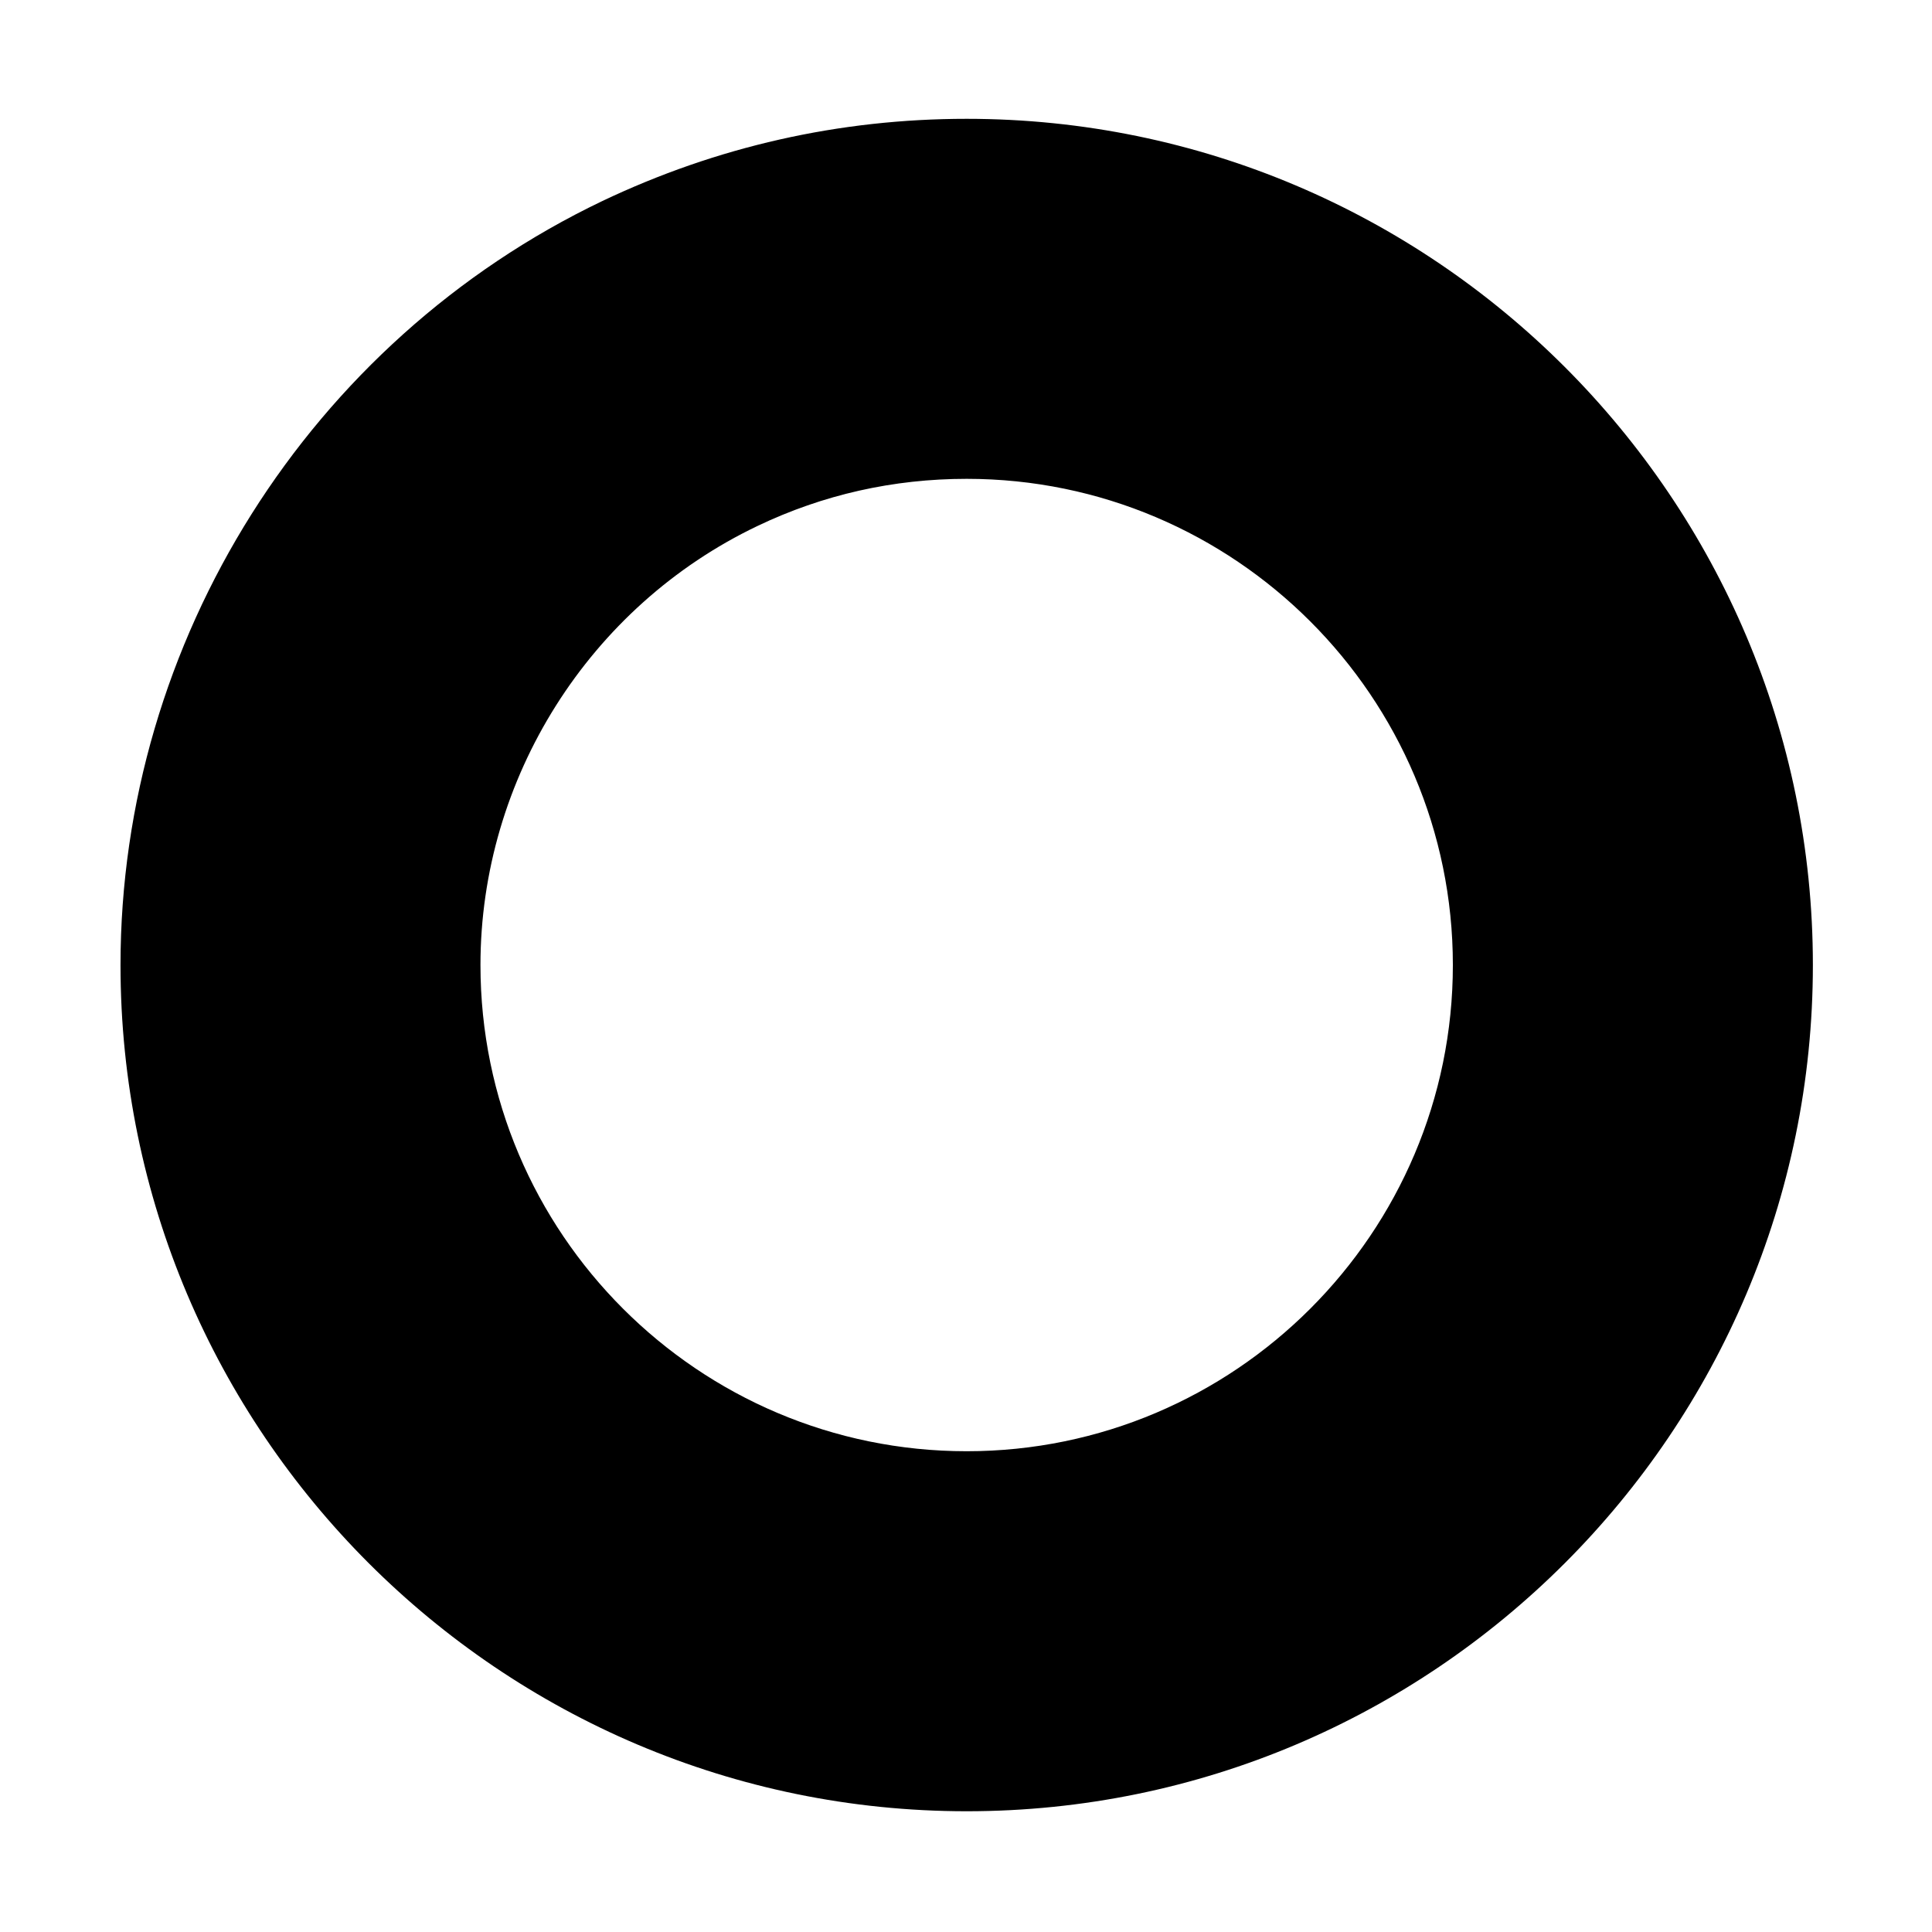 <!-- Generated by IcoMoon.io -->
<svg version="1.1" xmlns="http://www.w3.org/2000/svg" width="32" height="32" viewBox="0 0 32 32">
<title>atom</title>
<path d="M16.012 30c-7.728 0-14.016-6.288-14.016-14.016 0-5.369 3.131-10.334 7.978-12.653 1.897-0.903 3.928-1.363 6.037-1.363 7.728 0 14.016 6.287 14.016 14.016s-6.284 14.016-14.016 14.016zM16.012 7.931c-1.216 0-2.381 0.262-3.466 0.781-2.787 1.331-4.588 4.184-4.588 7.272 0 4.441 3.612 8.053 8.053 8.053s8.053-3.613 8.053-8.053-3.613-8.053-8.053-8.053z"></path>
</svg>
